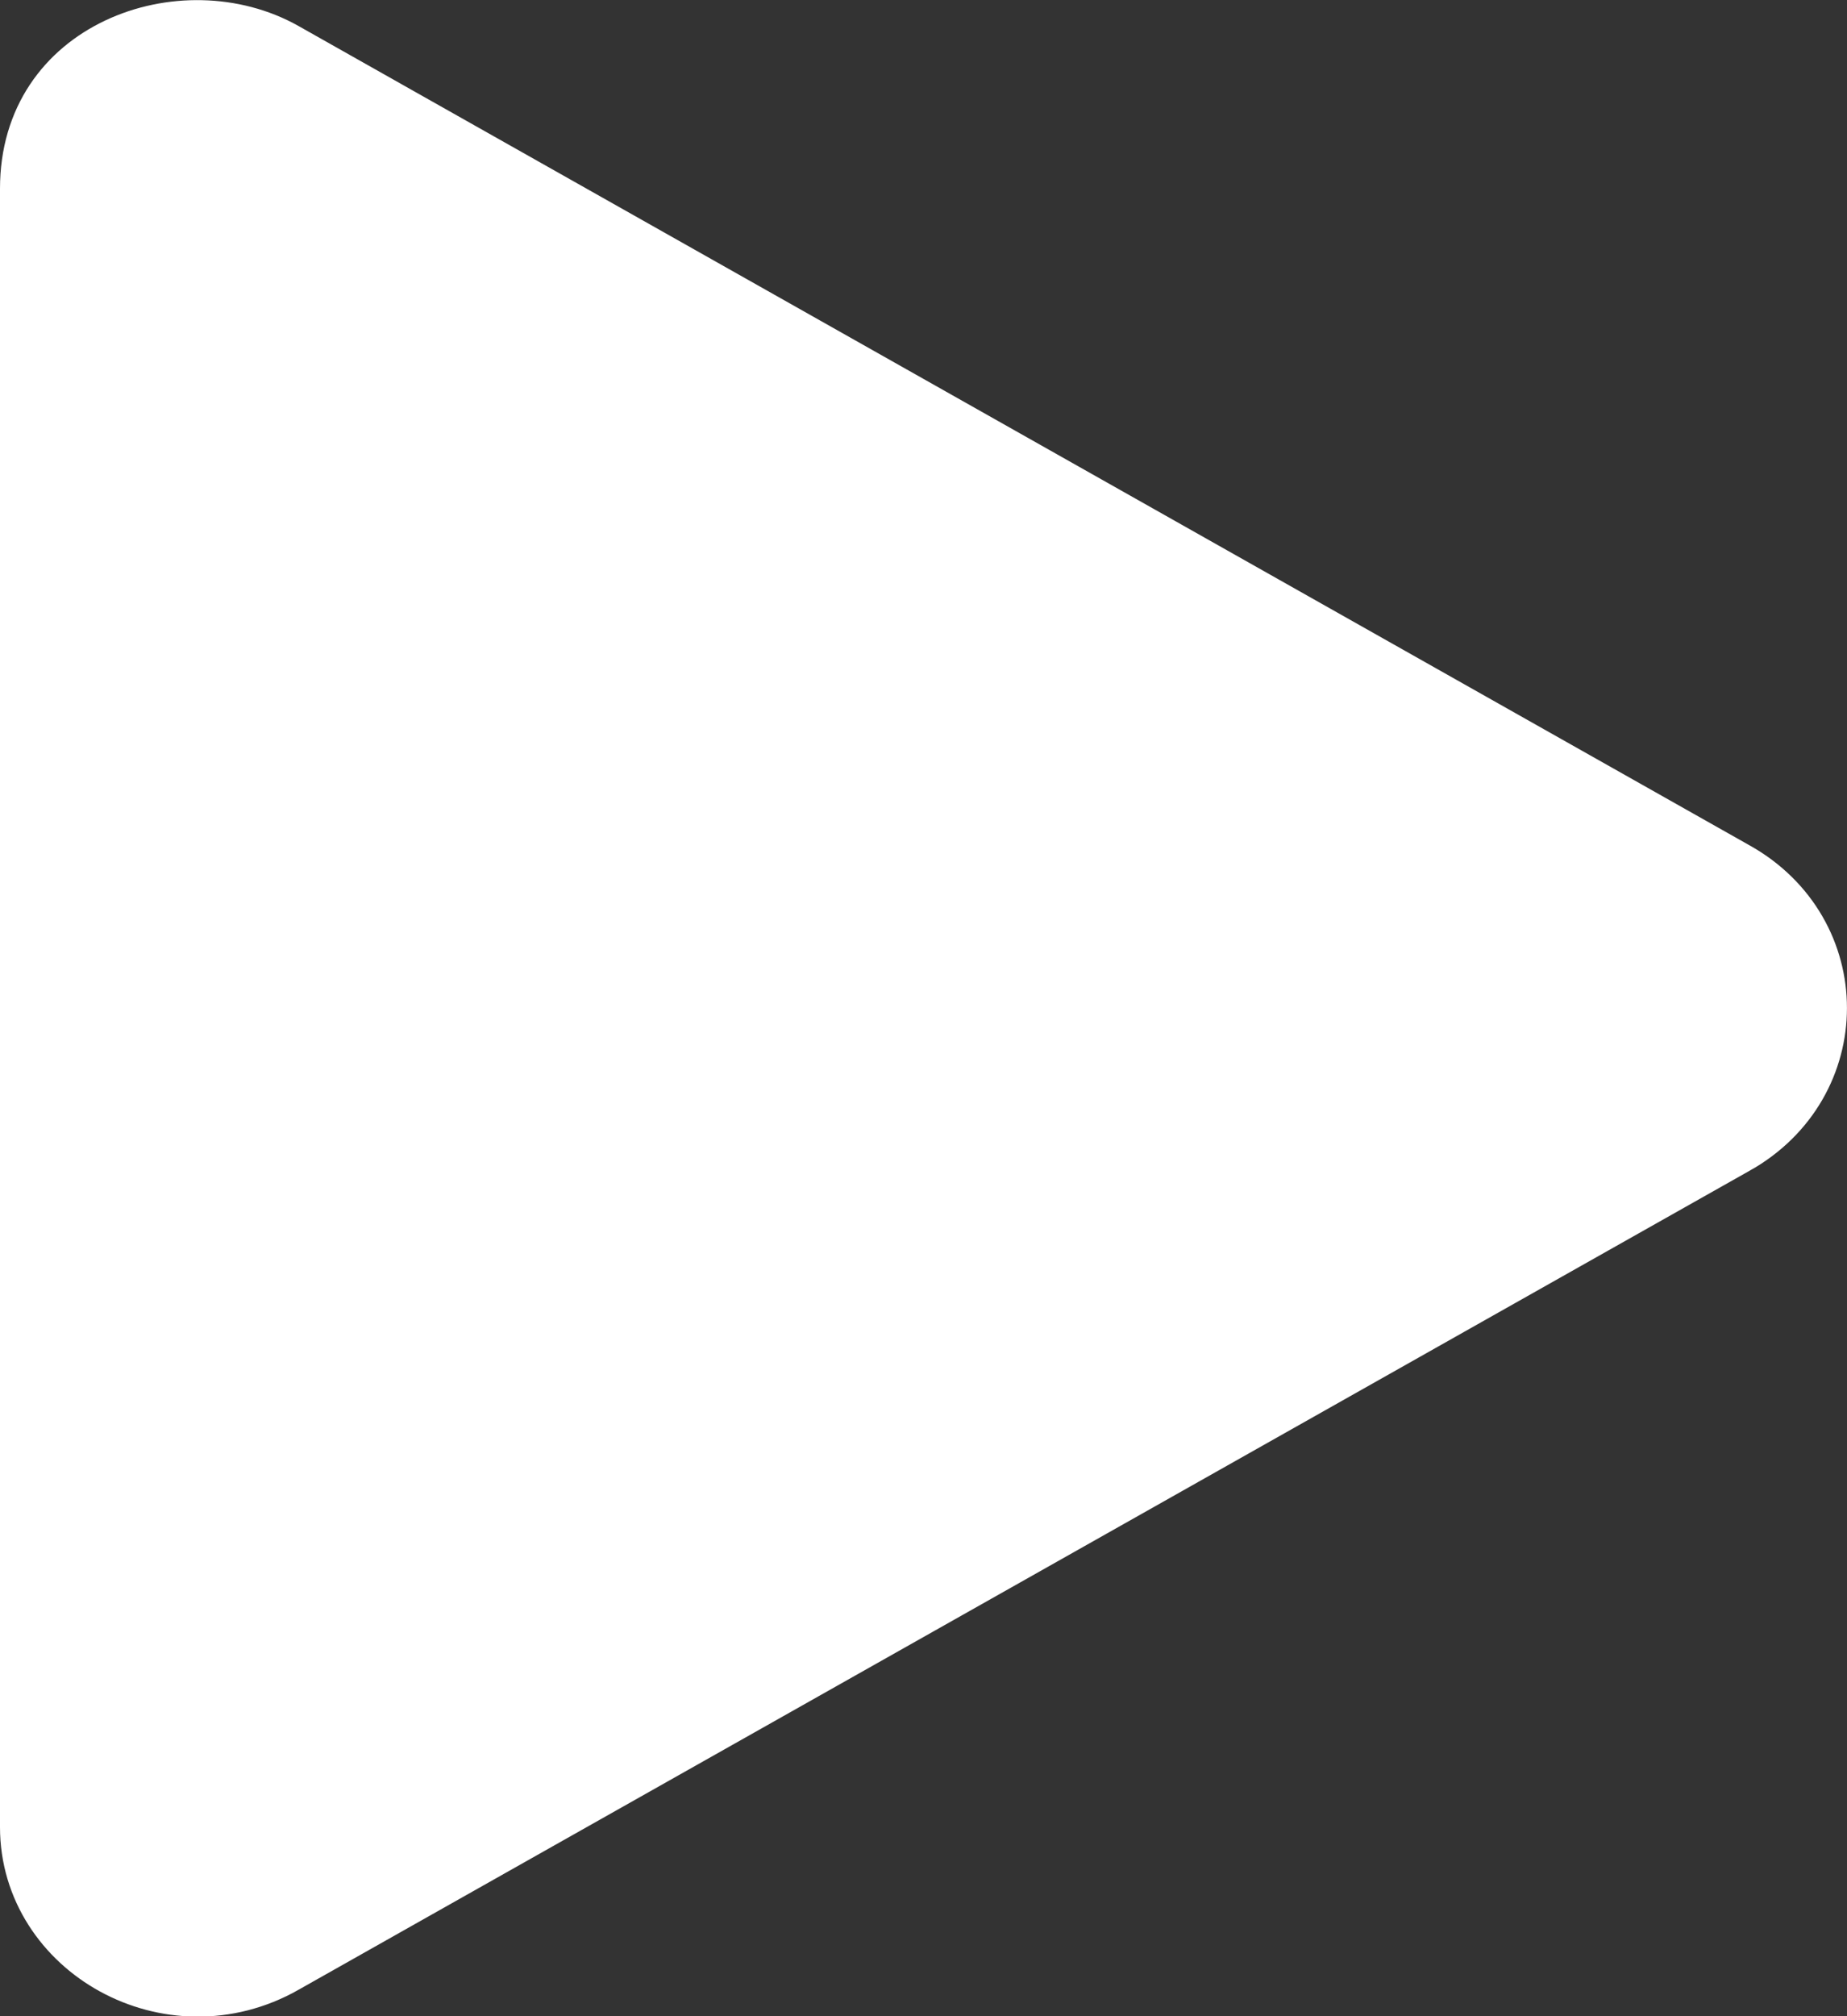 <?xml version="1.0" encoding="UTF-8" standalone="no"?>
<svg
   xmlns:dc="http://purl.org/dc/elements/1.1/"
   xmlns:cc="http://creativecommons.org/ns#"
   xmlns:rdf="http://www.w3.org/1999/02/22-rdf-syntax-ns#"
   xmlns:svg="http://www.w3.org/2000/svg"
   xmlns="http://www.w3.org/2000/svg"
   xmlns:sodipodi="http://sodipodi.sourceforge.net/DTD/sodipodi-0.dtd"
   xmlns:inkscape="http://www.inkscape.org/namespaces/inkscape"
   inkscape:version="1.0 (4035a4fb49, 2020-05-01)"
   sodipodi:docname="play.svg"
   id="svg4"
   version="1.1"
   fill="none"
   viewBox="0 0 22 24"
   height="24"
   width="22">
  <rect x="0" y="0" width="22" height="24" fill="#333333" stroke="none"/>
  <defs
     id="defs8" />
  <sodipodi:namedview
     inkscape:current-layer="svg4"
     inkscape:window-maximized="1"
     inkscape:window-y="-11"
     inkscape:window-x="-11"
     inkscape:cy="9.3990116"
     inkscape:cx="10.357959"
     inkscape:zoom="22.416667"
     showgrid="false"
     id="namedview6"
     inkscape:window-height="1346"
     inkscape:window-width="2560"
     inkscape:pageshadow="2"
     inkscape:pageopacity="0"
     guidetolerance="10"
     gridtolerance="10"
     objecttolerance="10"
     borderopacity="1"
     bordercolor="#666666"
     pagecolor="#ffffff" />
  <path
     style="fill:#ffffff;fill-opacity:1"
     id="path2"
     stroke="white"
     fill="black"
     d="M20.595 10.499L20.597 10.5C21.801 11.175 21.8 12.823 20.596 13.5L20.595 13.5L3.31 23.25L3.309 23.251C2.047 23.965 0.5 23.081 0.5 21.75V2.245C0.5 1.477 0.909 0.961 1.465 0.697C2.041 0.424 2.758 0.434 3.31 0.745C3.31 0.745 3.31 0.745 3.31 0.745L20.595 10.499Z" />
</svg>

